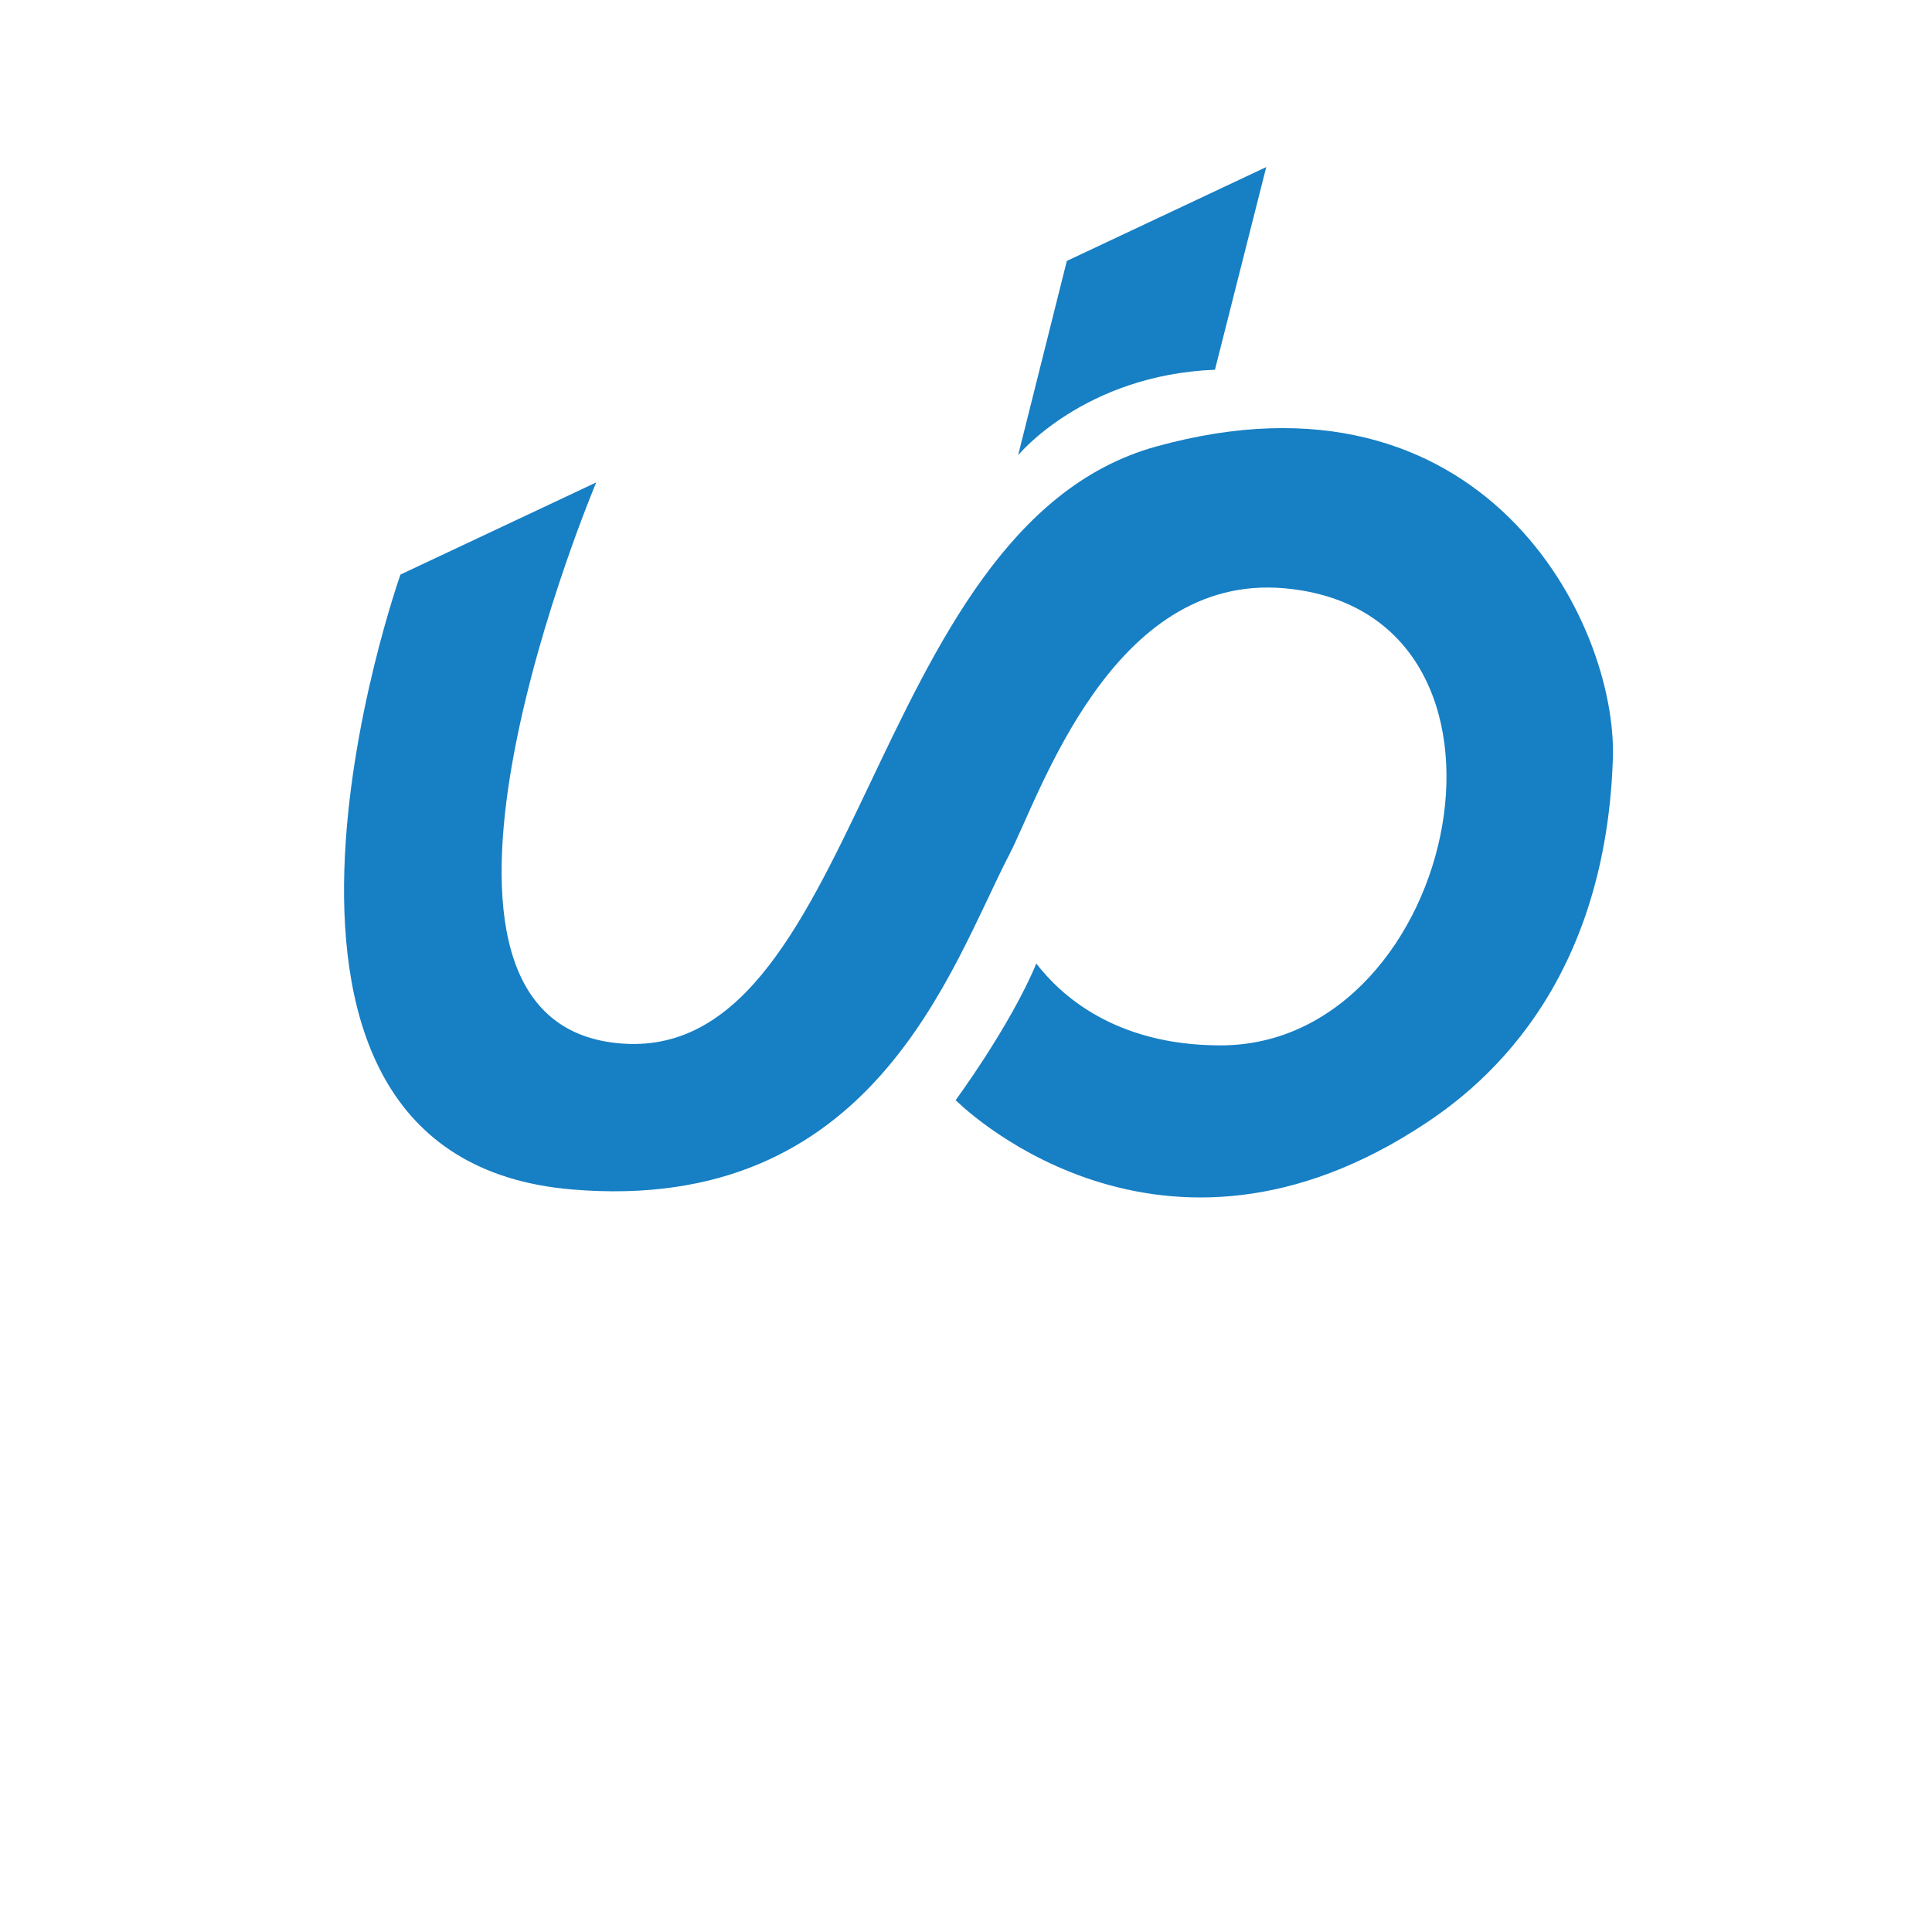 <svg version="1.1" xmlns="http://www.w3.org/2000/svg" xmlns:xlink="http://www.w3.org/1999/xlink" viewBox="0 0 150 150">
  <g>
    <path fill="#177FC4" d="m 82.828,20.259 -3.78,15.081 c 0,0 5.122,-6.232 15.281,-6.633 l 3.982,-15.736 -15.483,7.288 z"/>
    <path fill="#177FC4" d="m 31.093,44.608 15.198,-7.152 c 0,0 -17.316,41.004 1.222,43.485 C 66.945,83.541 67.022,40.979 89.74,34.675 115.19,27.614 125.576,48.325 125.223,58.901 124.587,78.005 113.555,85.416 109.795,87.784 89.272,100.704 74.196,85.414 74.196,85.414 c 0,0 4.258,-5.779 6.263,-10.605 1.772,2.304 5.979,6.354 14.303,6.354 18.625,0 25.616,-33.655 4.957,-35.489 C 86.311,44.485 80.759,61.719 78.373,66.327 73.769,75.218 67.804,94.333 44.395,92.349 15.037,89.865 31.093,44.608 31.093,44.608 z"/>
  </g>
</svg>
